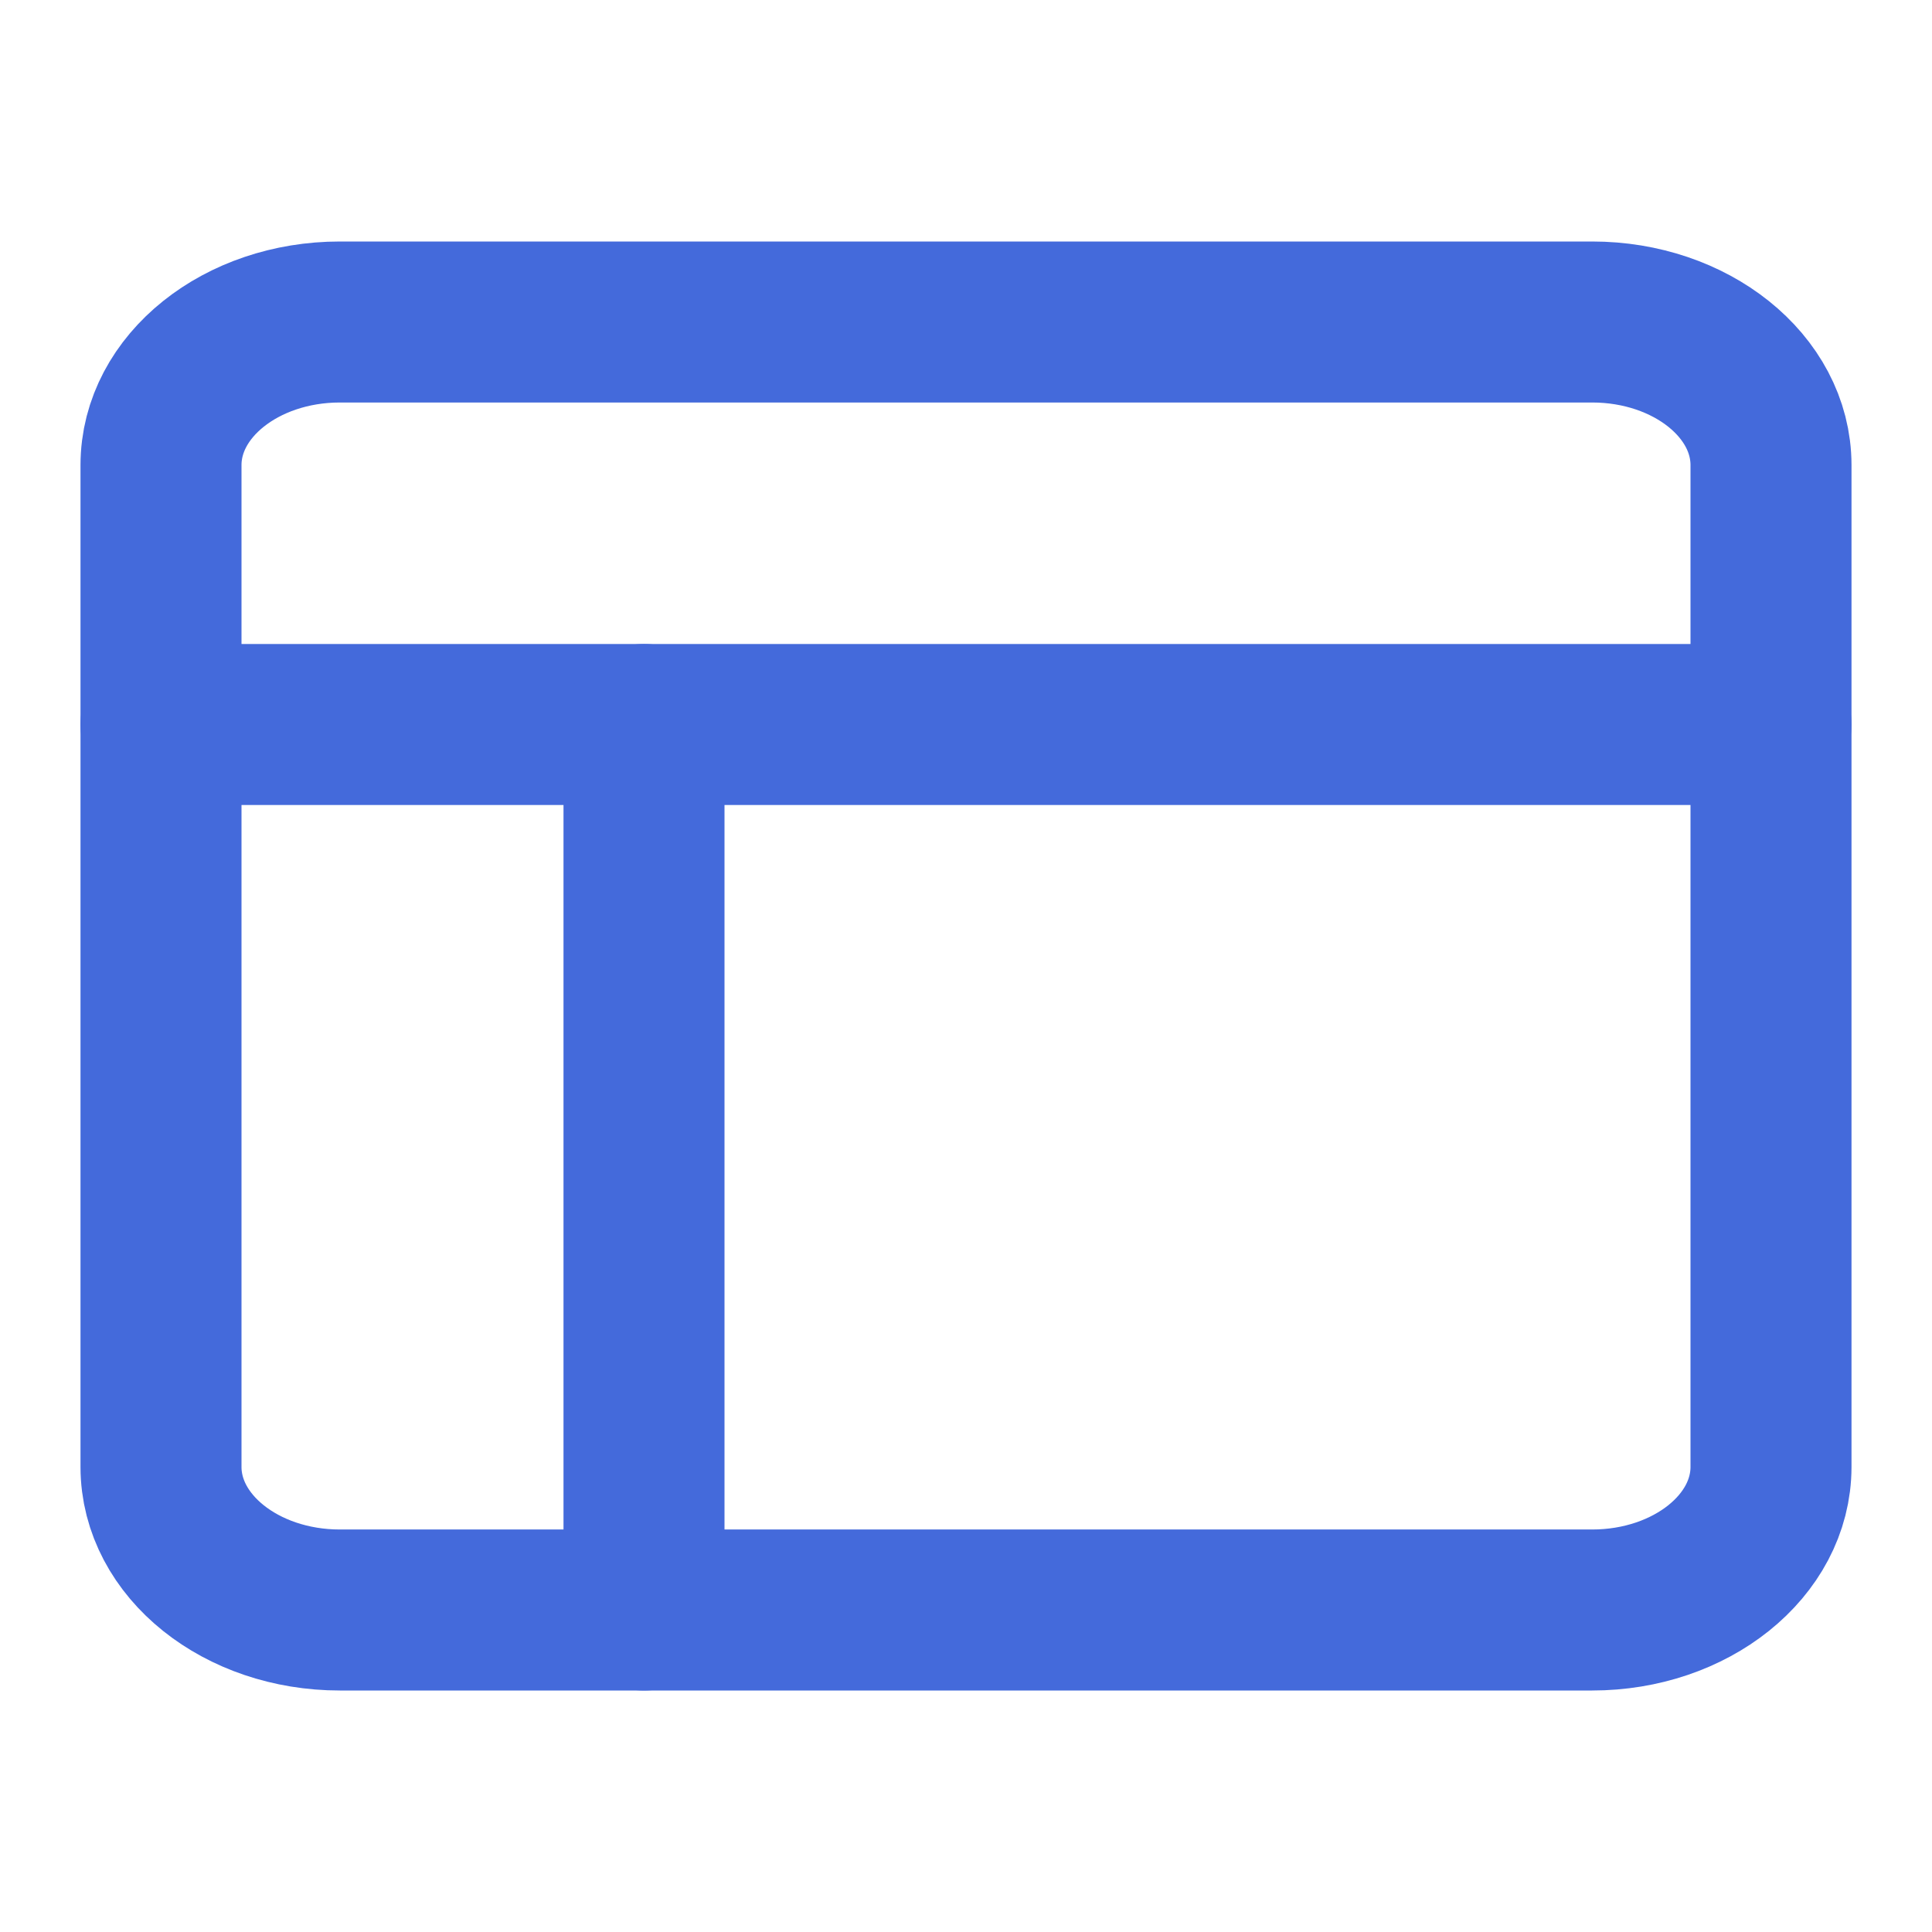 <svg xmlns="http://www.w3.org/2000/svg" width="24" height="24" viewBox="0 0 24 24" fill="none" stroke="#446adb" stroke-width="2" stroke-linecap="round" stroke-linejoin="round" class="feather feather-table-sidebar">
<path d="M19.778 4H4.222C2.995 4 2 4.796 2 5.778V18.222C2 19.204 2.995 20 4.222 20H19.778C21.005 20 22 19.204 22 18.222V5.778C22 4.796 21.005 4 19.778 4Z"/>
<path d="M2 9L22 9"/>
<path d="M8 9V20"/>
</svg>
